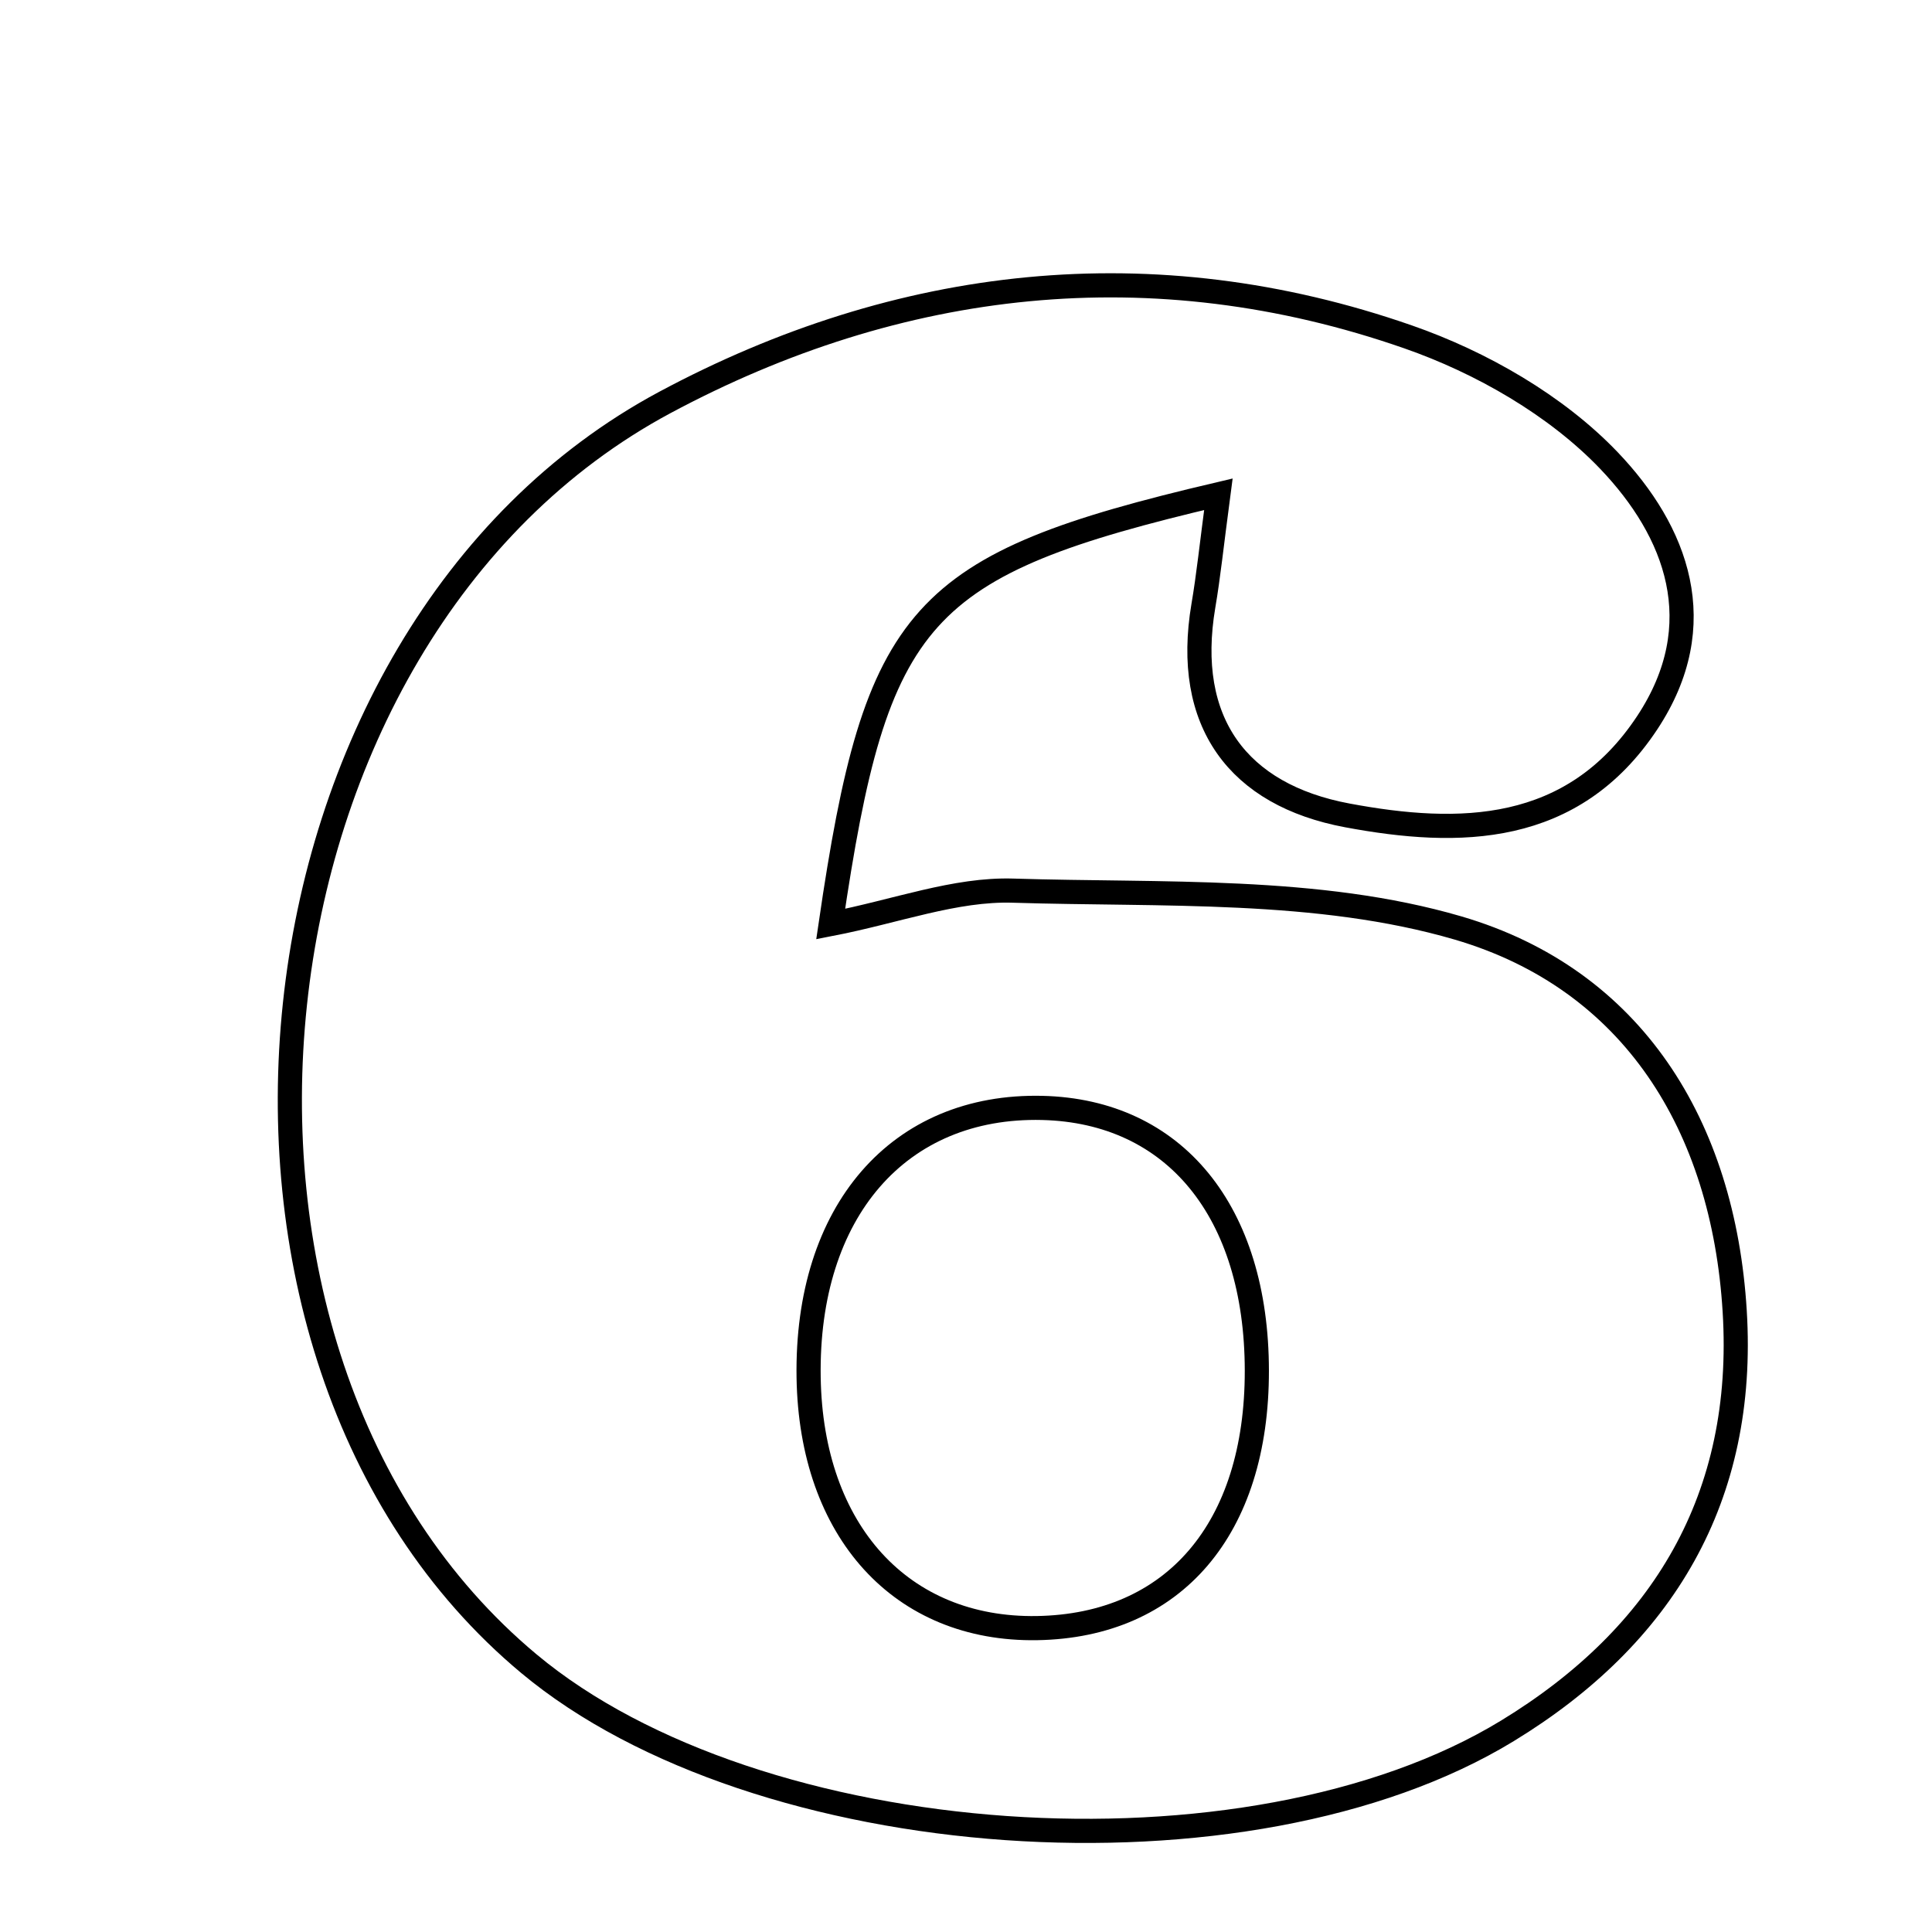 <svg xmlns="http://www.w3.org/2000/svg" viewBox="0.0 0.0 24.0 24.0" height="200px" width="200px"><path fill="none" stroke="black" stroke-width=".3" stroke-opacity="1.0"  filling="0" d="M17.492 4.185 C18.4 4.501 19.332 5.035 19.988 5.722 C20.827 6.601 21.272 7.752 20.463 8.977 C19.537 10.378 18.125 10.389 16.736 10.129 C15.379 9.875 14.704 8.971 14.949 7.524 C15.012 7.155 15.05 6.782 15.135 6.14 C11.404 7.017 10.887 7.605 10.319 11.479 C11.134 11.321 11.865 11.041 12.588 11.064 C14.439 11.122 16.372 11.019 18.113 11.528 C20.281 12.164 21.408 13.983 21.549 16.287 C21.692 18.601 20.66 20.322 18.726 21.501 C15.497 23.47 9.403 23.032 6.569 20.666 C1.957 16.816 2.87 7.888 8.26 4.999 C11.167 3.442 14.318 3.078 17.492 4.185"></path>
<path fill="none" stroke="black" stroke-width=".3" stroke-opacity="1.0"  filling="0" d="M12.948 13.763 C14.592 13.803 15.611 15.051 15.613 17.027 C15.615 18.99 14.584 20.197 12.881 20.225 C11.196 20.252 10.076 19.022 10.045 17.112 C10.012 15.049 11.164 13.72 12.948 13.763"></path></svg>
